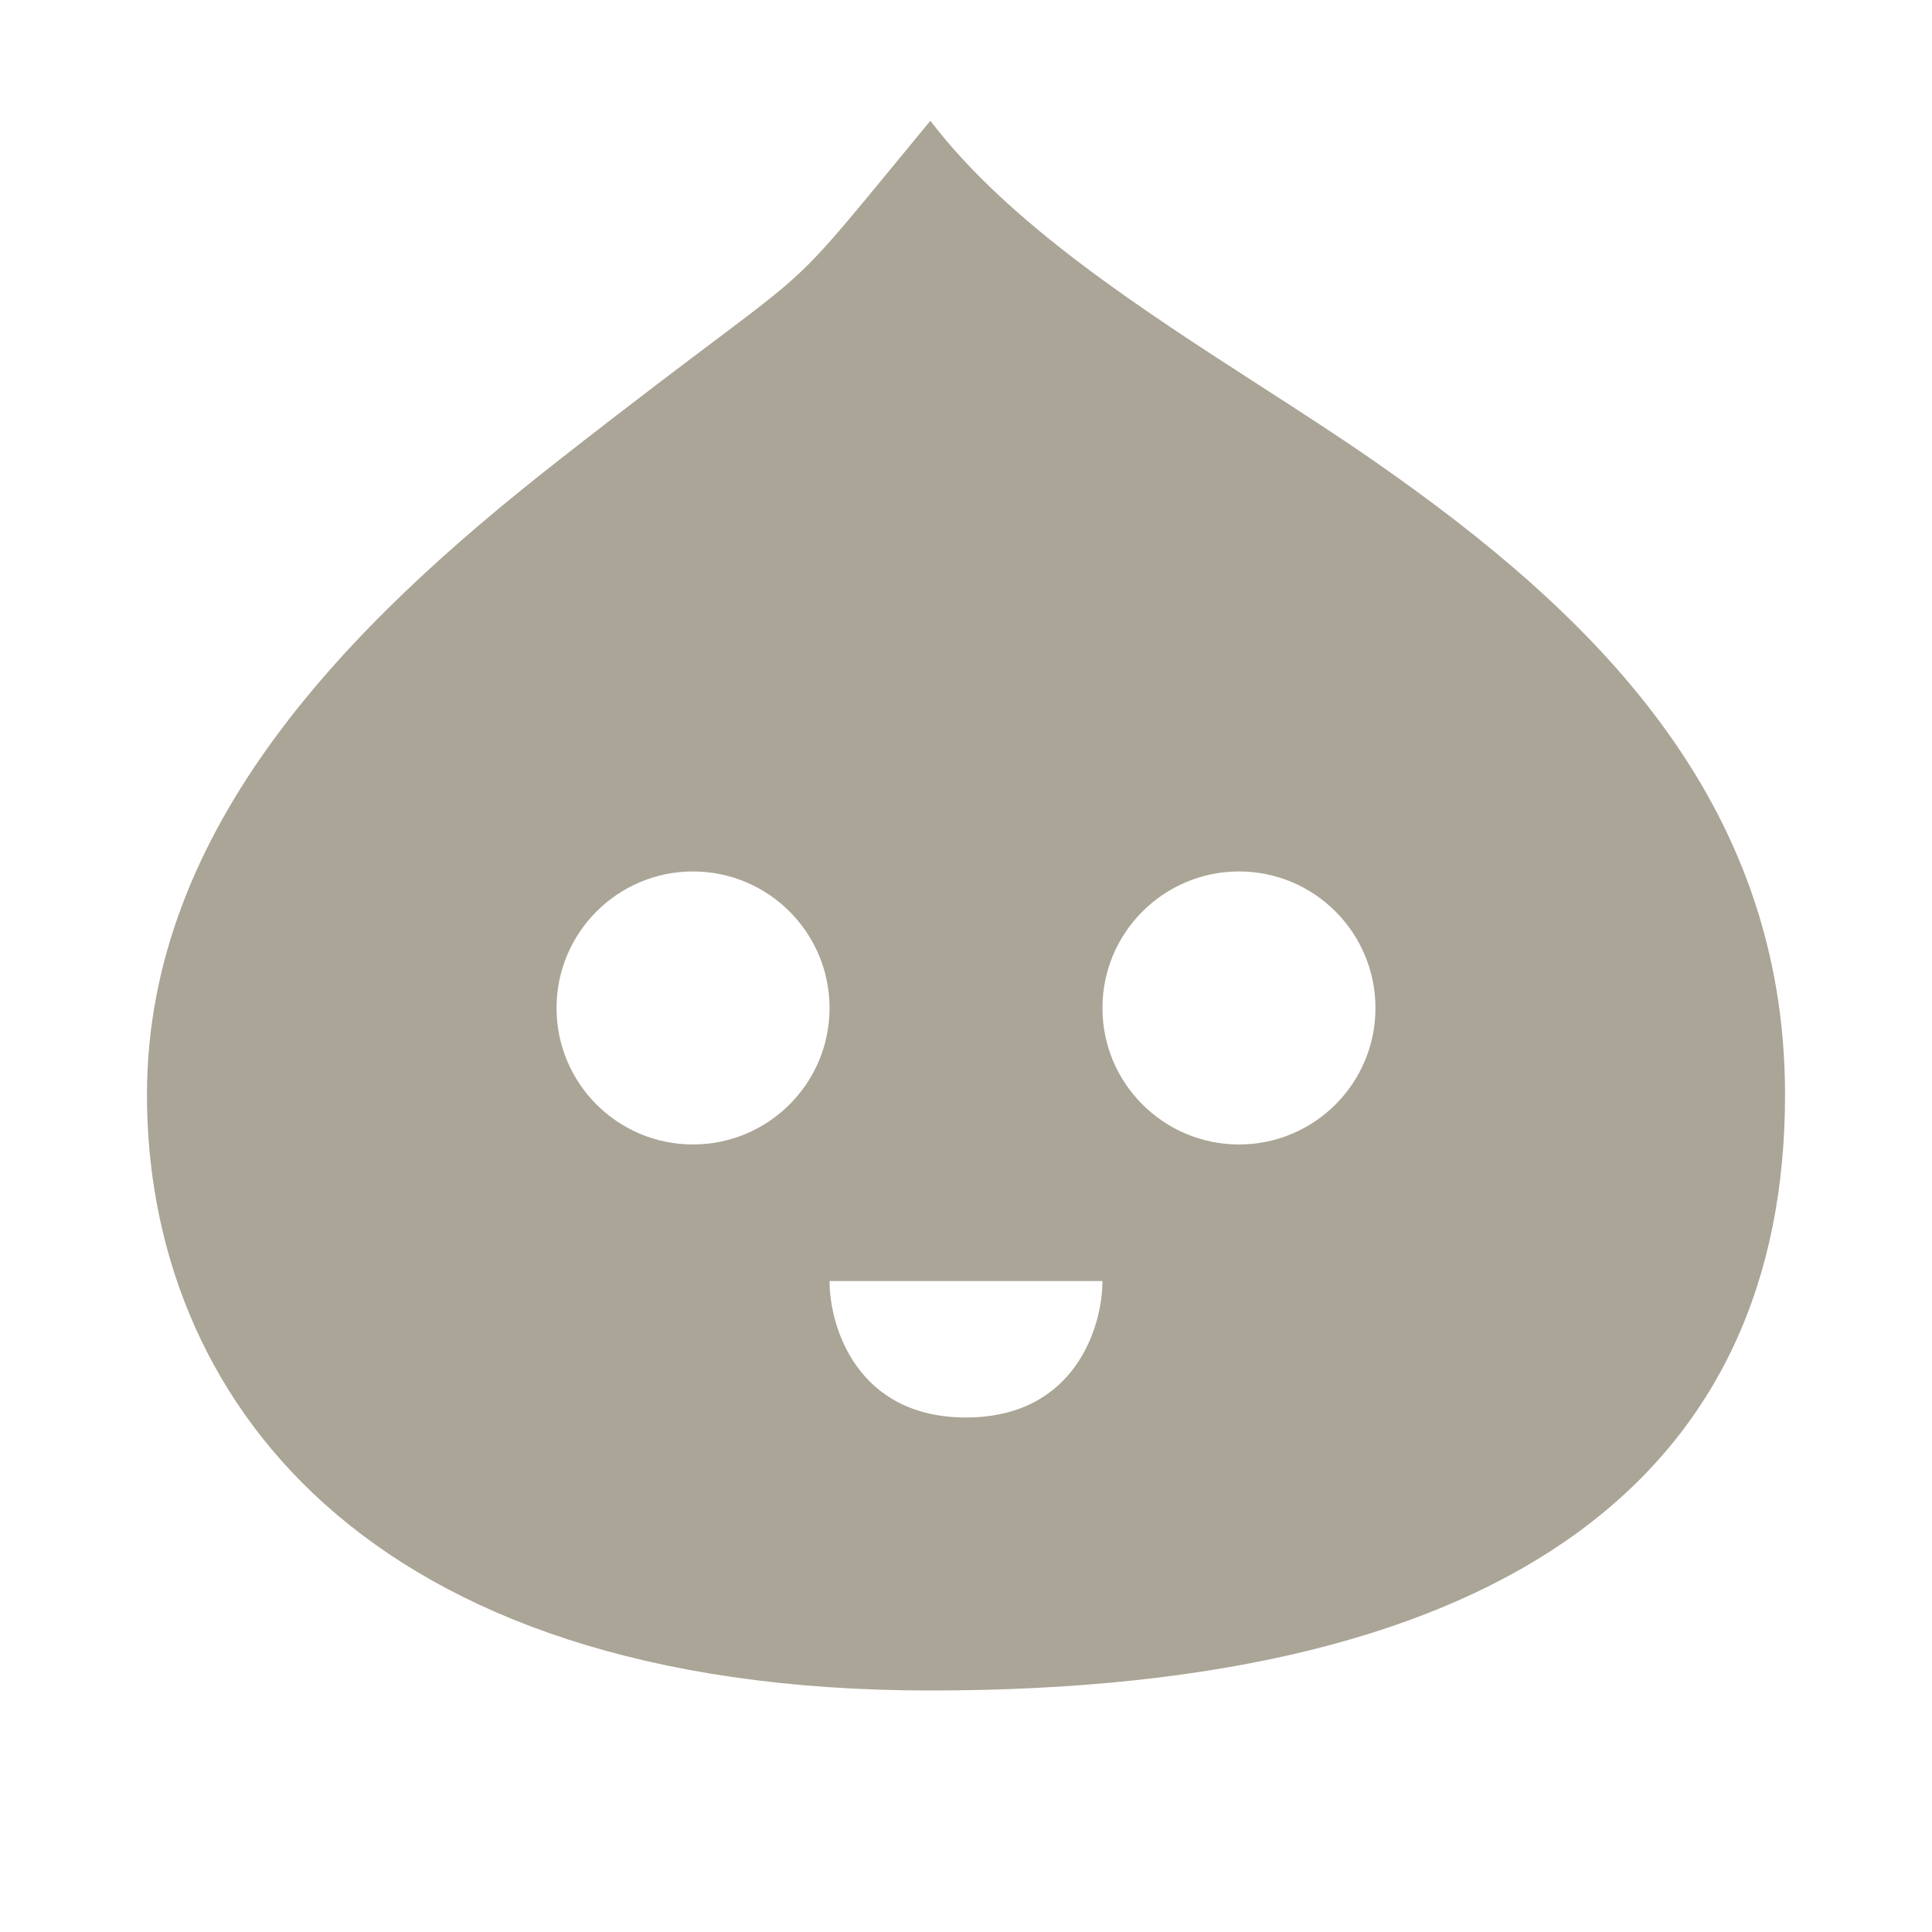<svg width="16" height="16" viewBox="0 0 16 16" fill="none" xmlns="http://www.w3.org/2000/svg">
<path fill-rule="evenodd" clip-rule="evenodd" d="M6.616 2.266C6.298 2.563 5.922 2.797 4.609 3.826C2.907 5.16 1.217 6.844 1.217 9.067C1.217 11.534 2.987 14 7.705 14C12.569 14 14.783 12.15 14.783 9.067C14.783 6.601 13.161 5.059 11.391 3.826C11.101 3.624 10.782 3.418 10.453 3.206C9.448 2.558 8.353 1.852 7.705 1C7.084 1.752 6.869 2.029 6.616 2.266ZM10.261 9.478C10.885 9.478 11.391 8.972 11.391 8.348C11.391 7.724 10.885 7.217 10.261 7.217C9.637 7.217 9.13 7.724 9.13 8.348C9.13 8.972 9.637 9.478 10.261 9.478ZM5.739 9.478C6.363 9.478 6.87 8.972 6.87 8.348C6.87 7.724 6.363 7.217 5.739 7.217C5.115 7.217 4.609 7.724 4.609 8.348C4.609 8.972 5.115 9.478 5.739 9.478ZM6.87 10.609C6.87 10.986 7.096 11.739 8 11.739C8.904 11.739 9.13 10.986 9.13 10.609H6.87Z" fill="#AAA596"/>
</svg>
